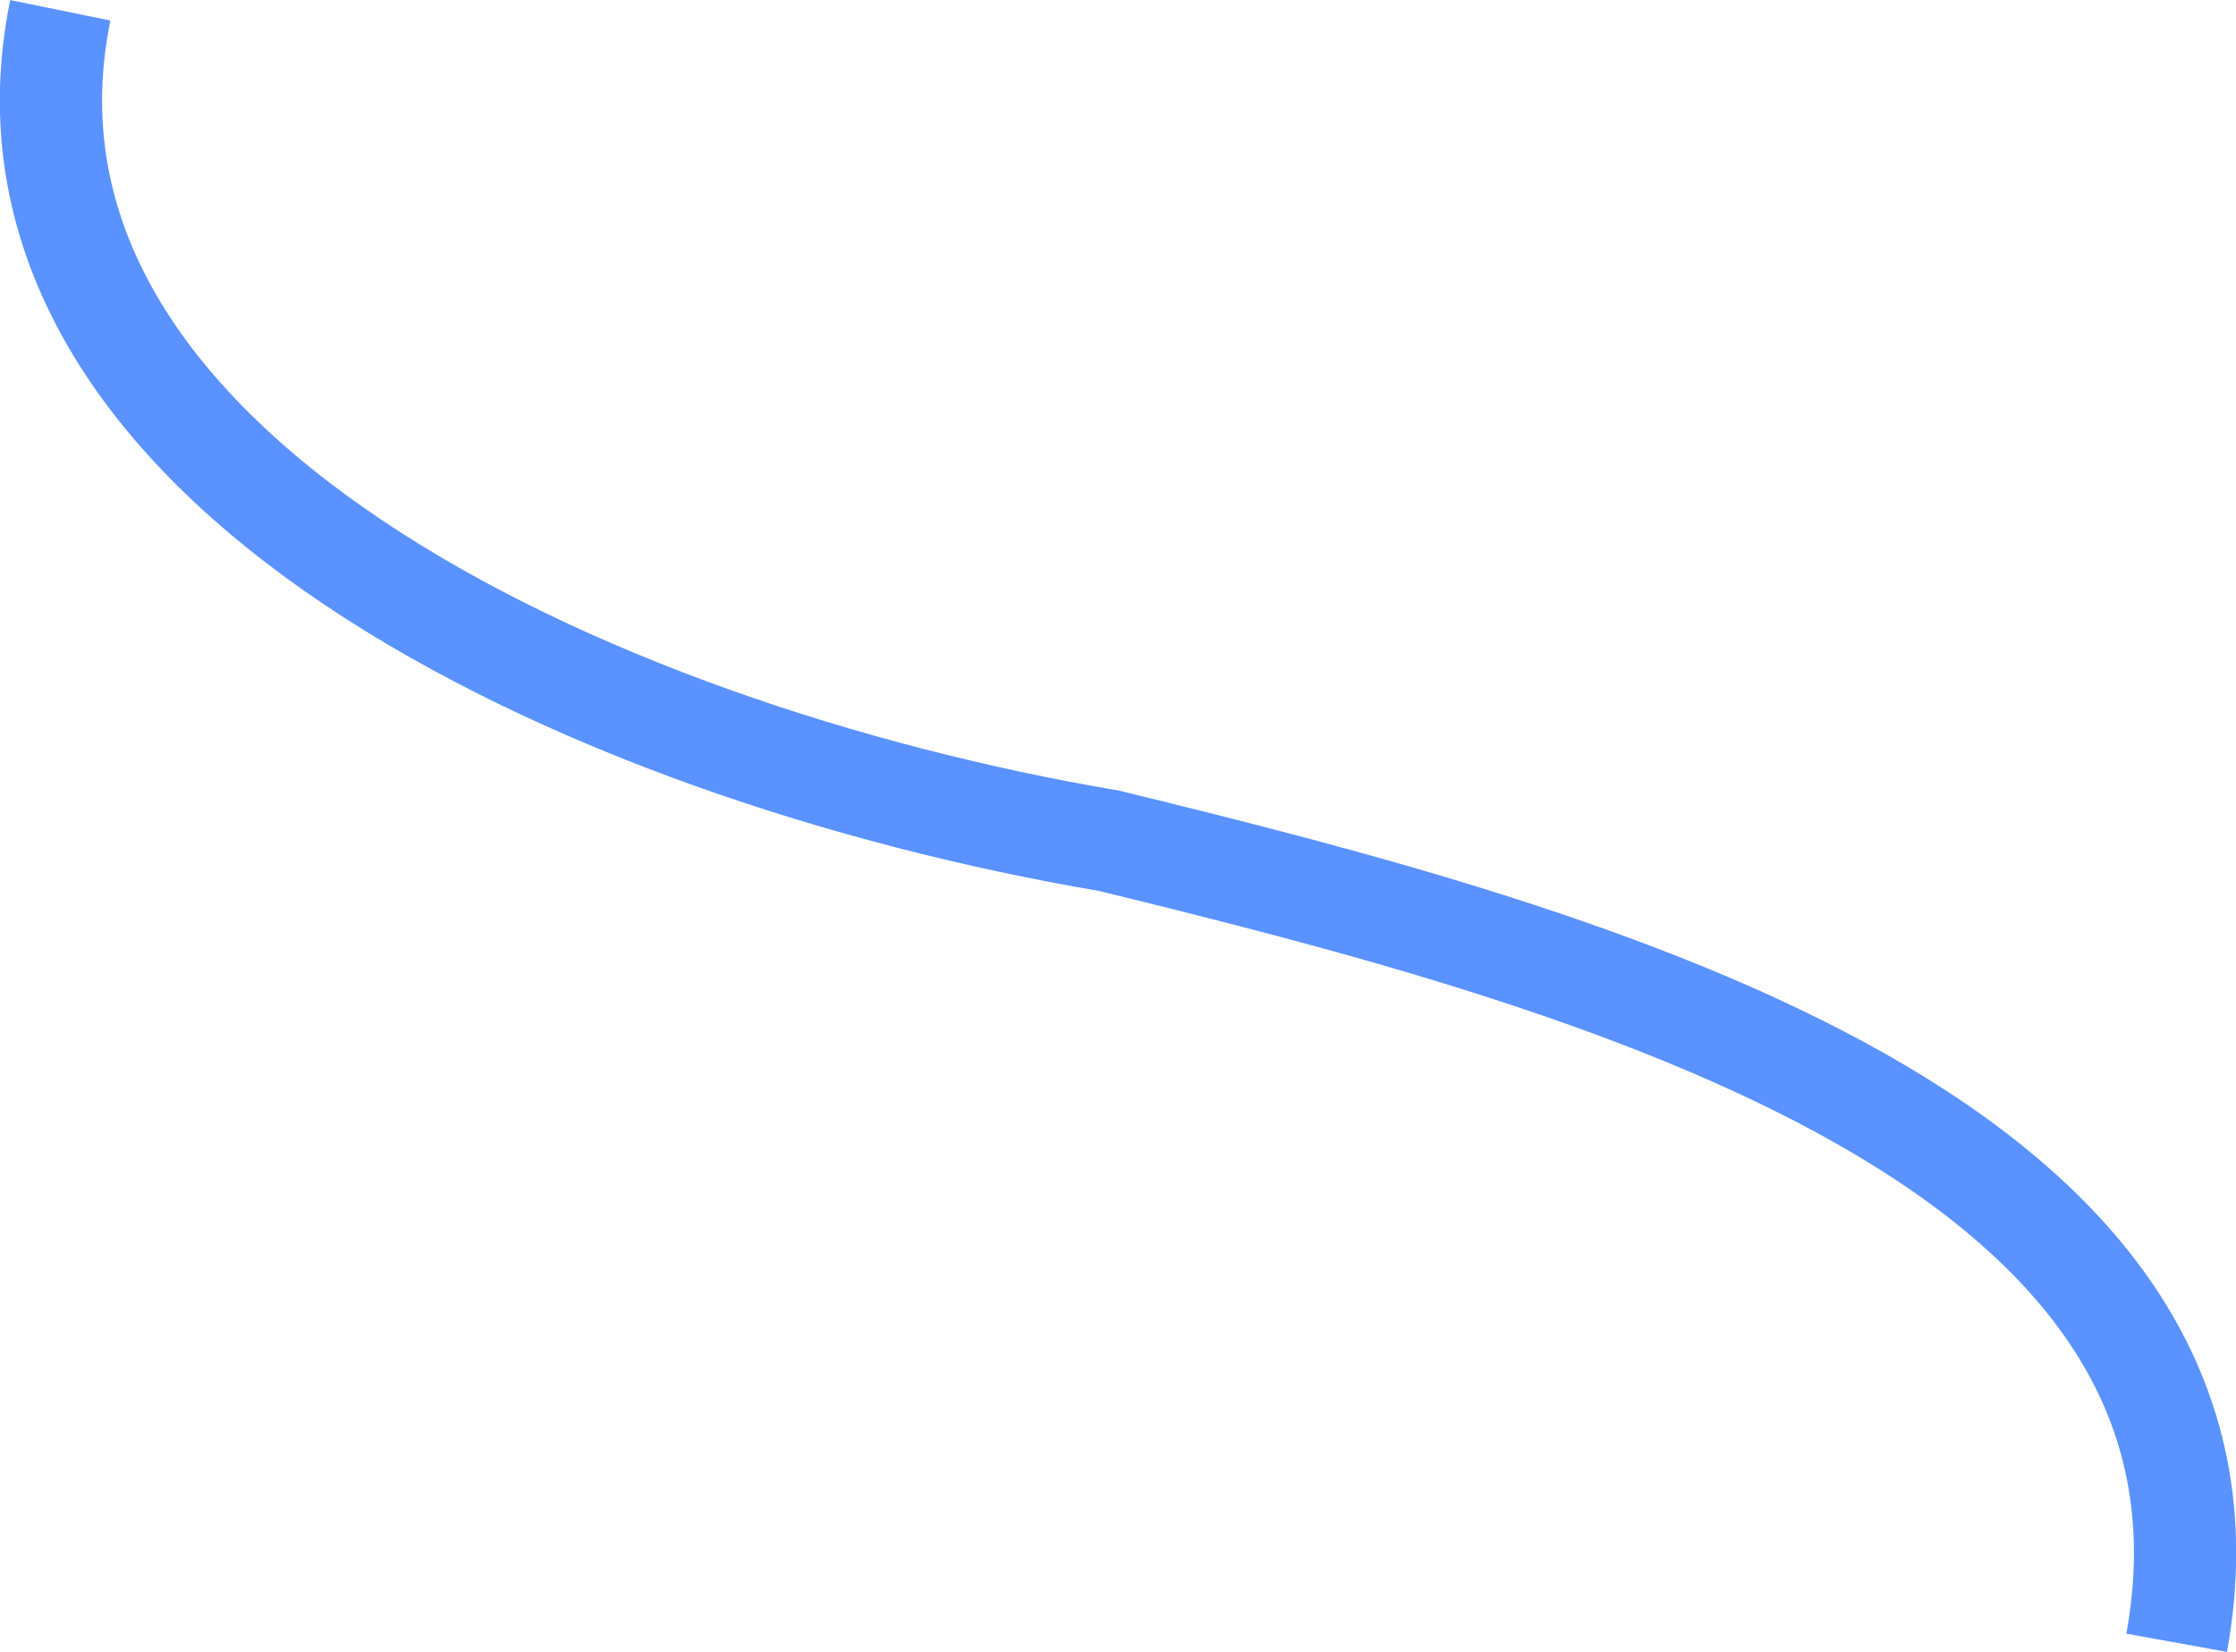 <?xml version="1.0" encoding="UTF-8" standalone="no"?>
<!-- Created with Inkscape (http://www.inkscape.org/) -->

<svg
   width="23.662mm"
   height="17.48mm"
   viewBox="0 0 23.662 17.48"
   version="1.1"
   id="svg5"
   xml:space="preserve"
   xmlns="http://www.w3.org/2000/svg"
   xmlns:svg="http://www.w3.org/2000/svg"><defs
     id="defs2" /><g
     id="layer1"
     transform="translate(-199.073,-149.647)"><path
       style="fill:none;stroke:#5a92ff;stroke-width:1.082;stroke-dasharray:none;stroke-opacity:1"
       d="m 199.711,149.756 c -0.984,4.817 5.576,7.851 11.097,8.788 5.17,1.261 12.264,3.178 11.299,8.487"
       id="Present" /></g></svg>
